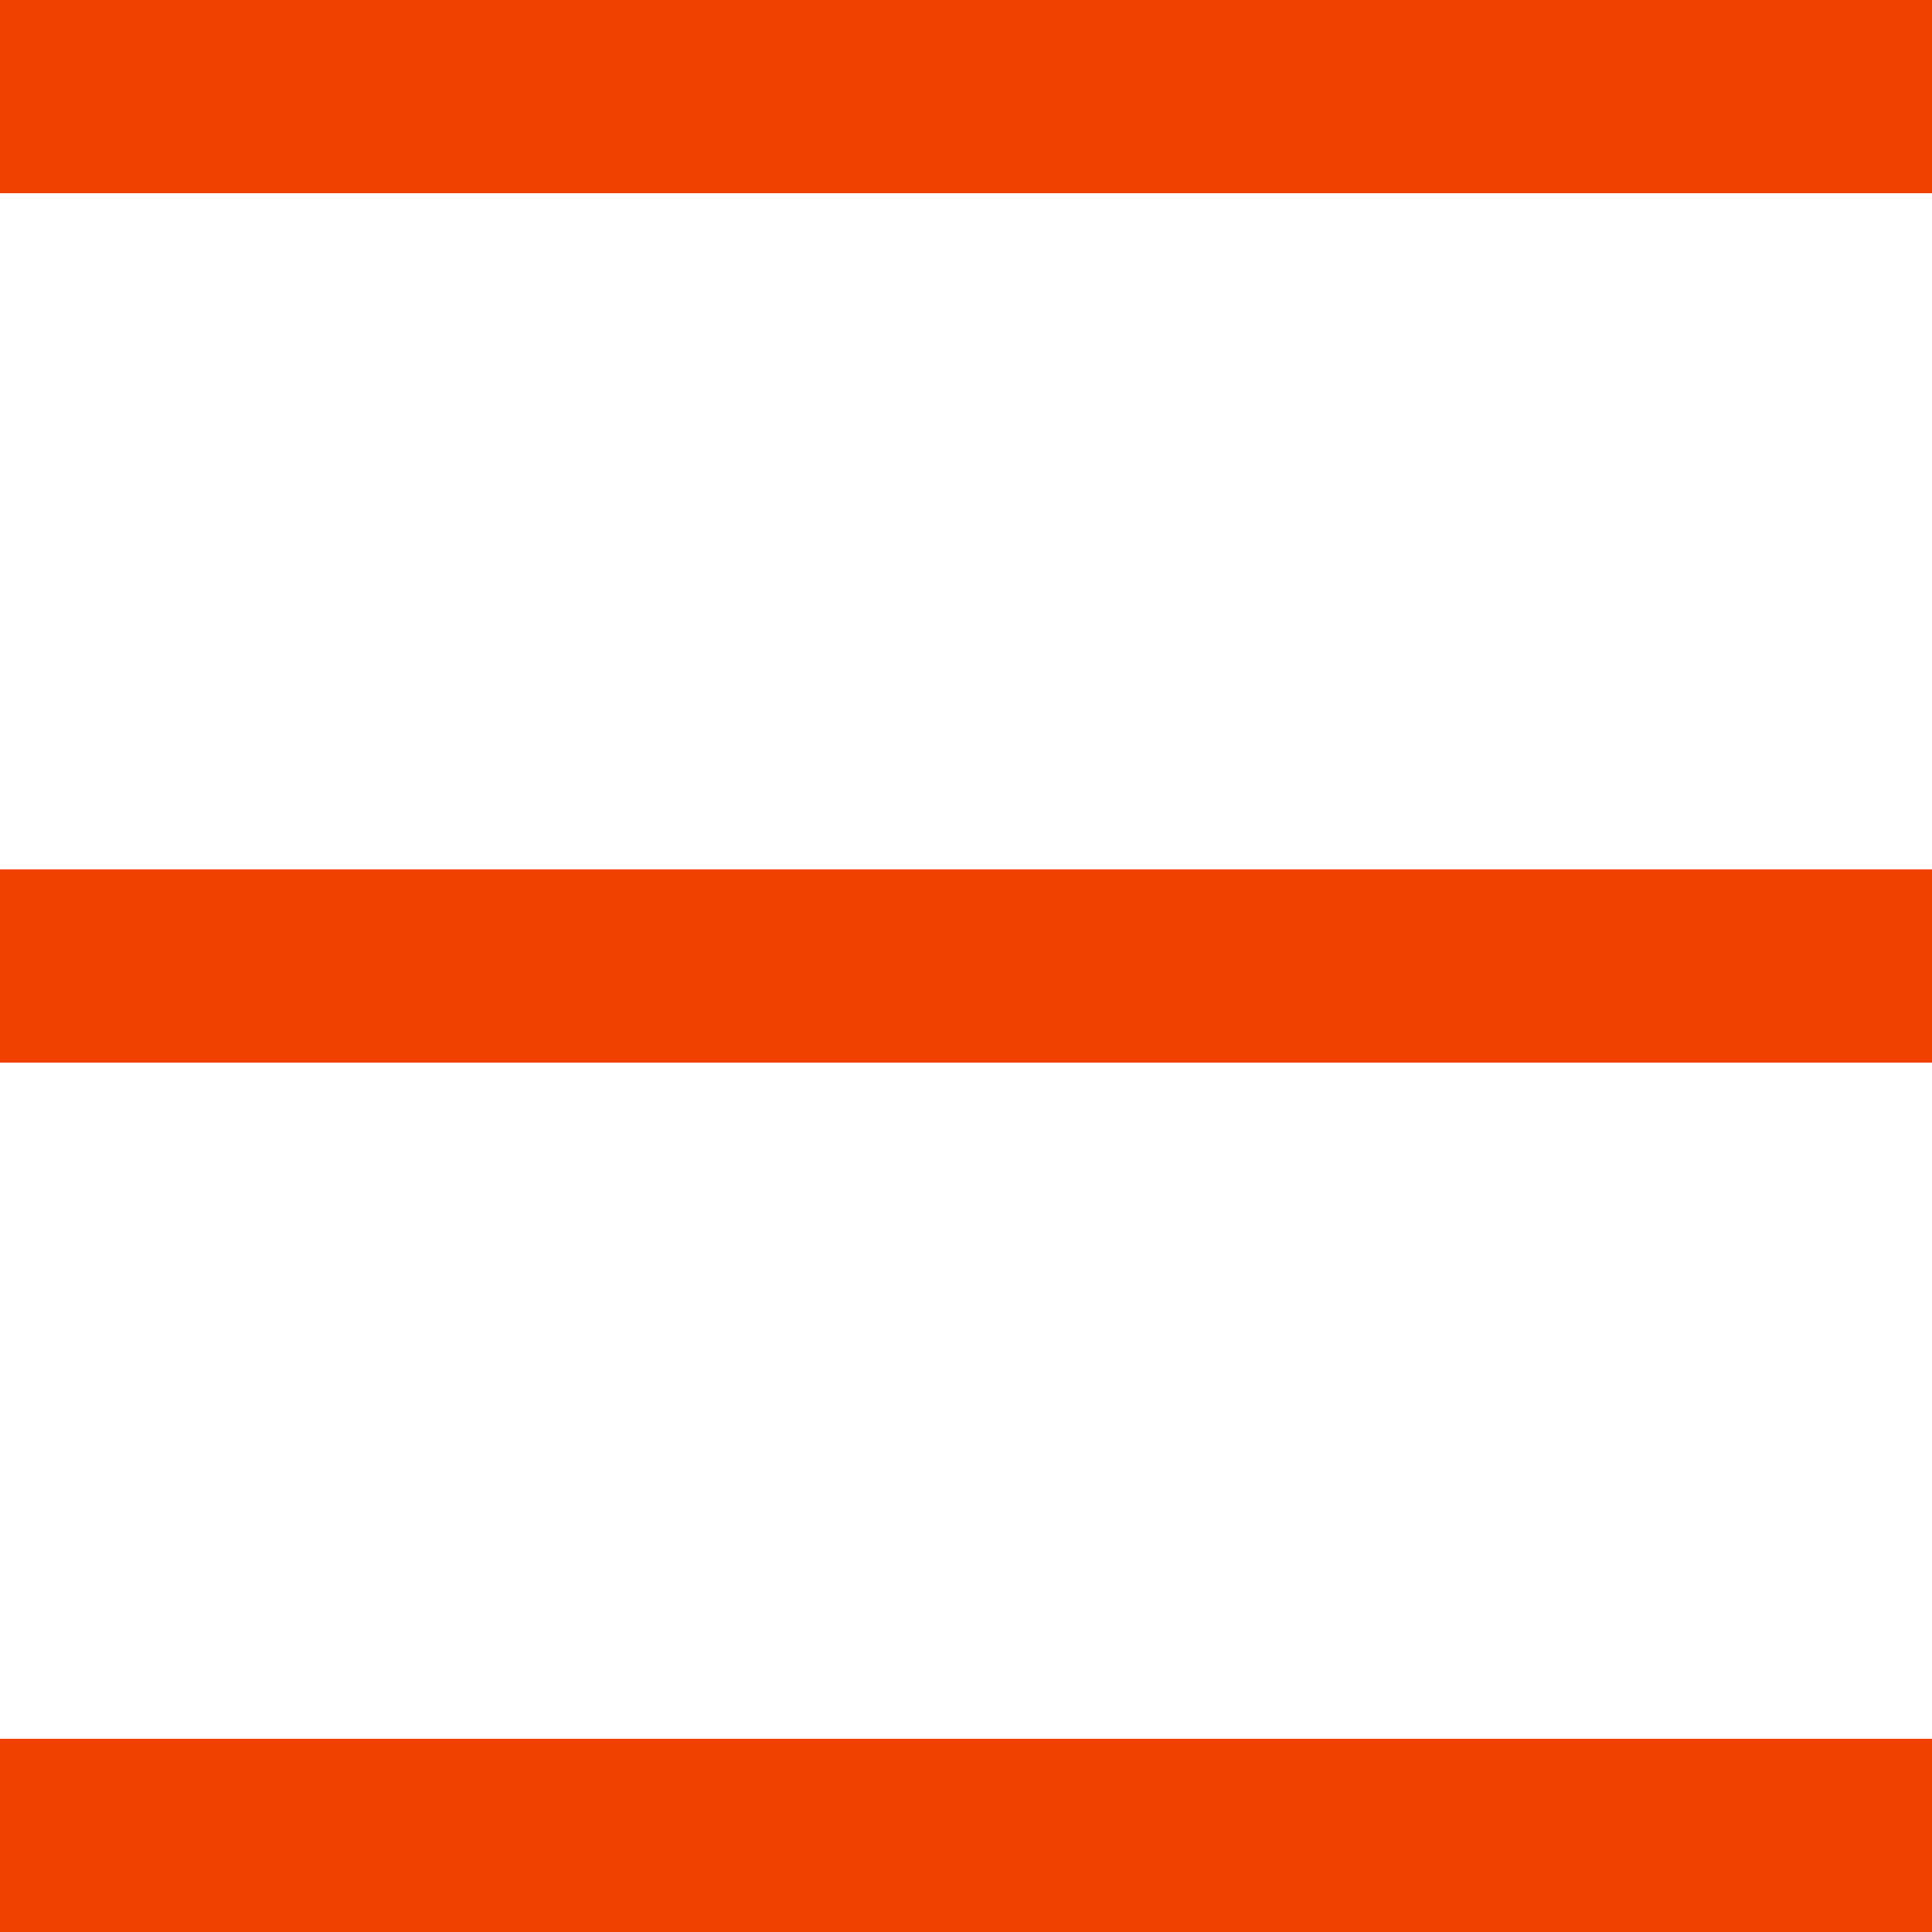 <svg xmlns="http://www.w3.org/2000/svg" width="20" height="20" viewBox="0 0 20 20">
    <g fill="#F04100" fill-rule="evenodd">
        <path d="M0 0h20v2H0zM0 9h20v2H0zM0 18h20v2H0z"/>
    </g>
</svg>
